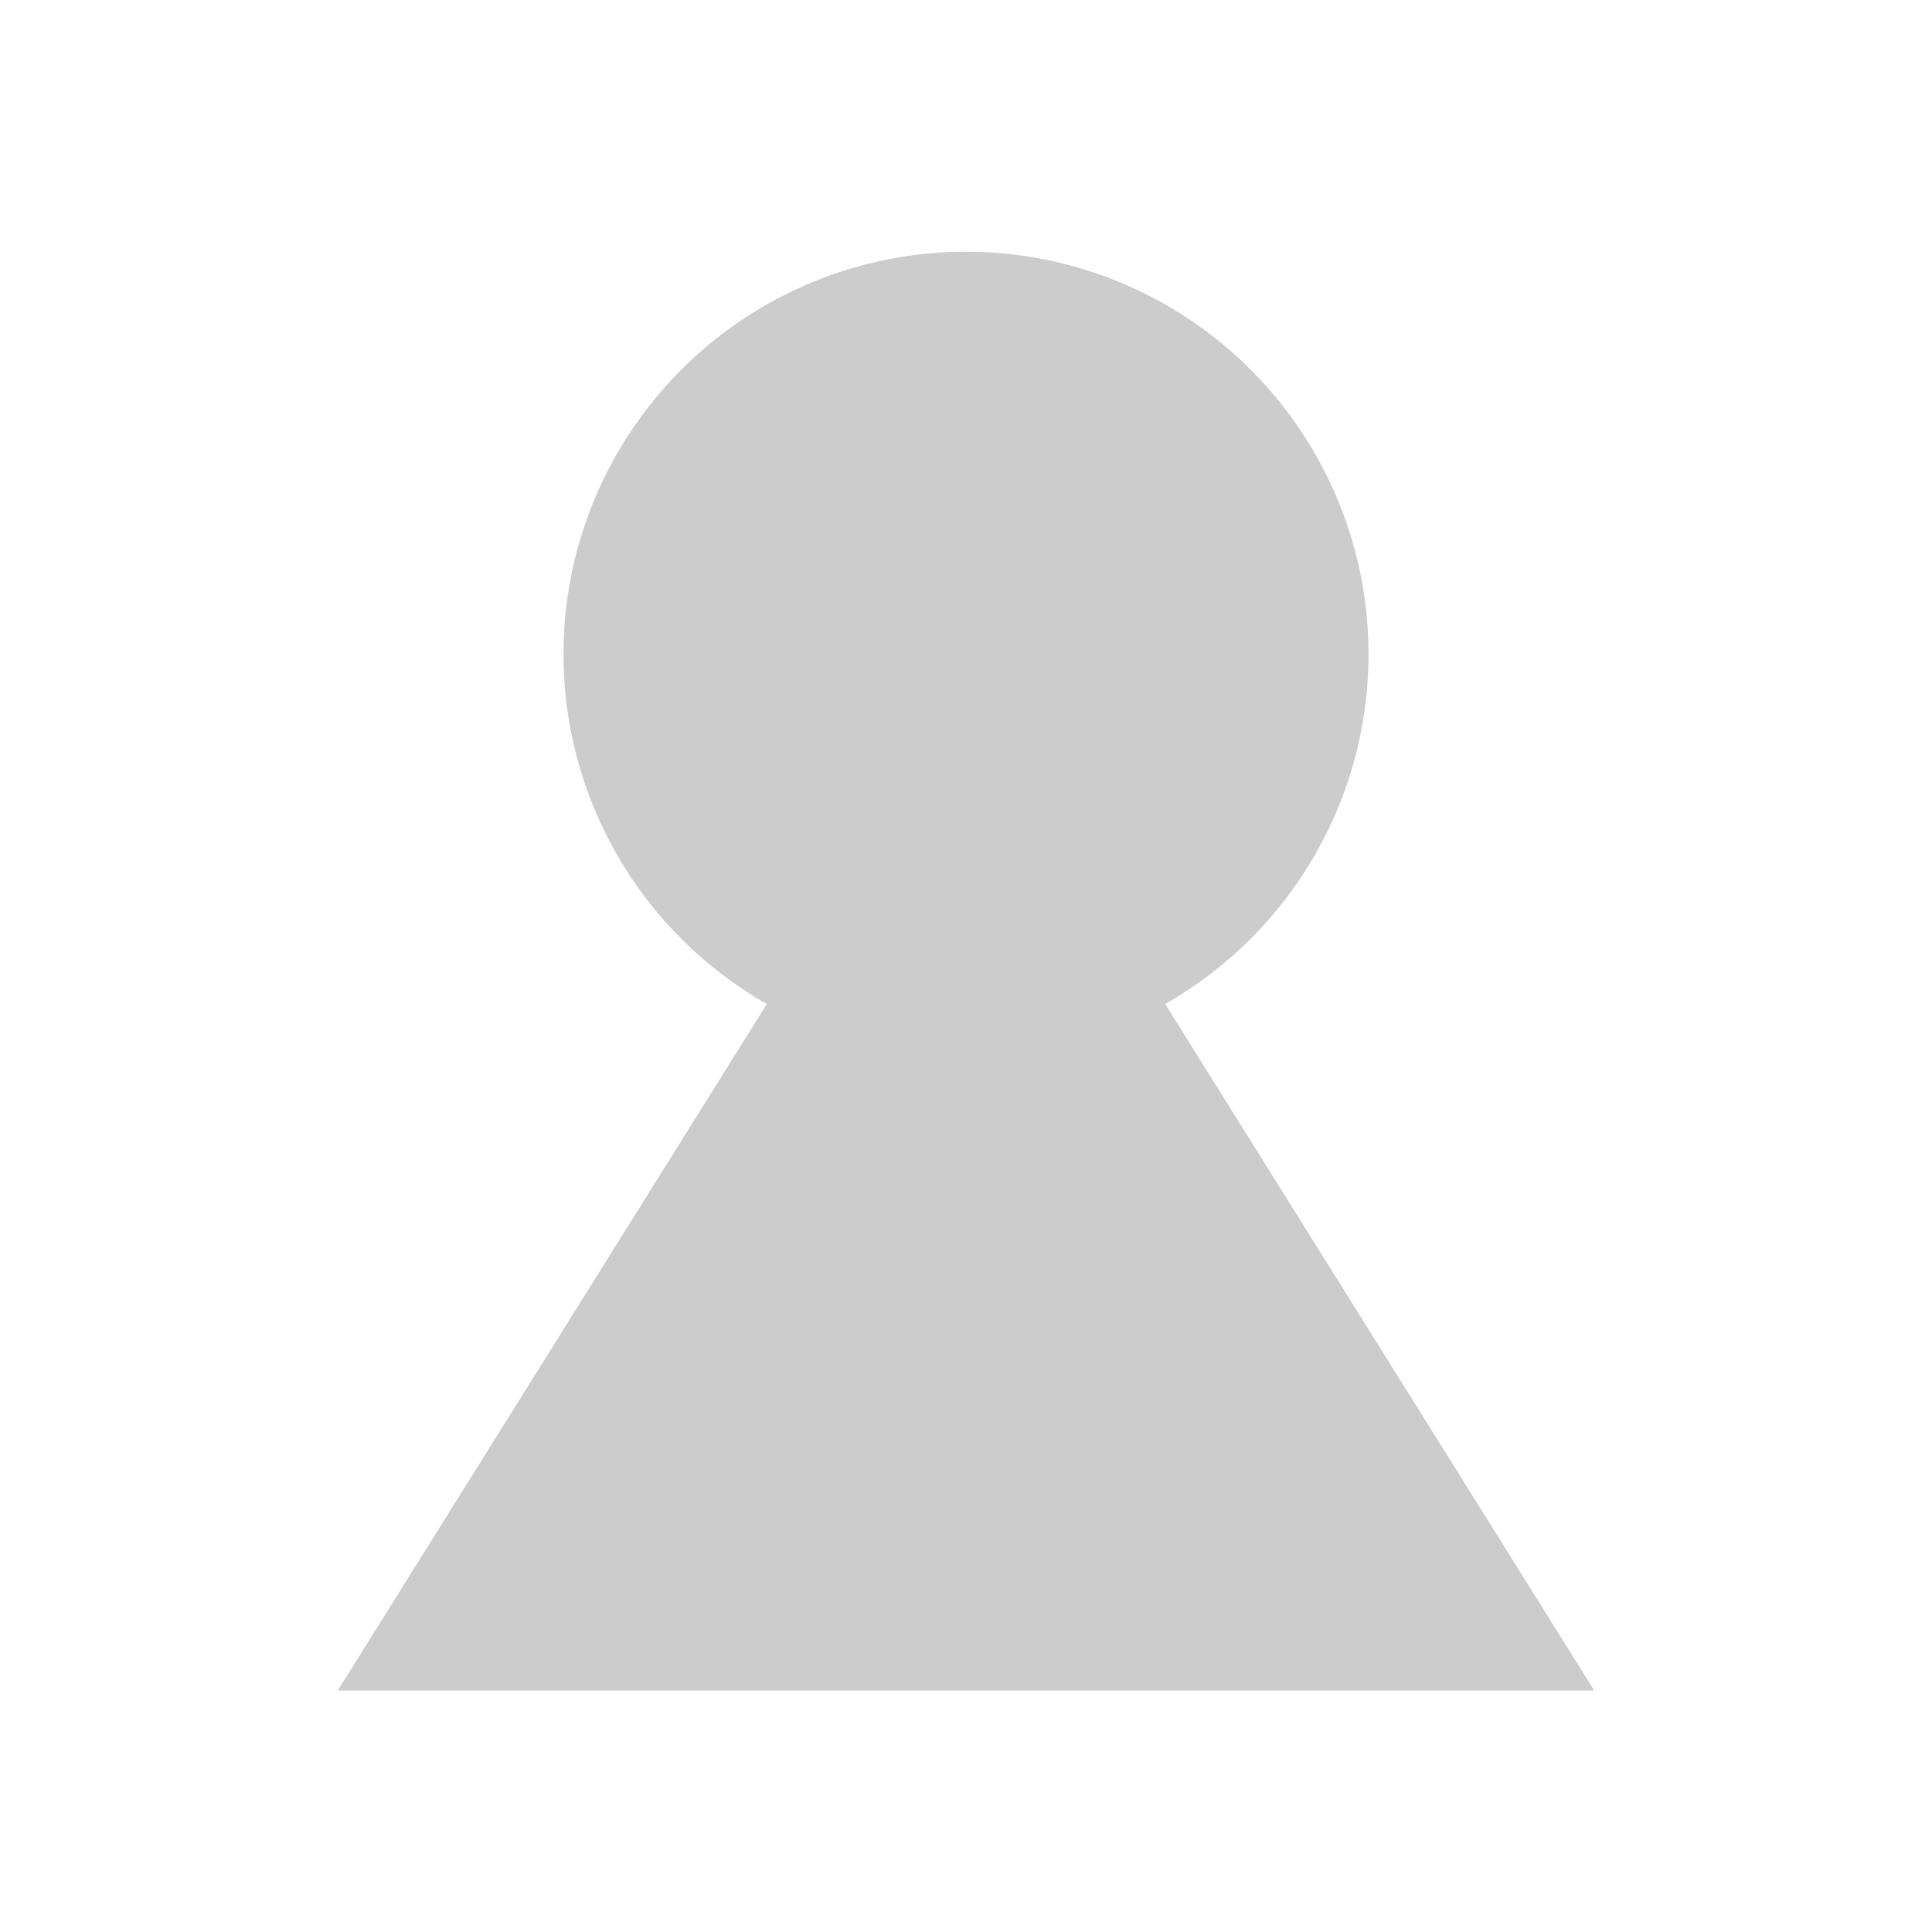 <?xml version="1.0" encoding="UTF-8" ?>
<svg xmlns="http://www.w3.org/2000/svg" height="12px" width="12px">
    <style type="text/css">
        path{stroke:#ccc;fill:#ccc;stroke-width:1}
    </style>
    <path d="M3,10l2.5-4a2,2 270 1 1 1,0l2.5,4z" />
</svg>
